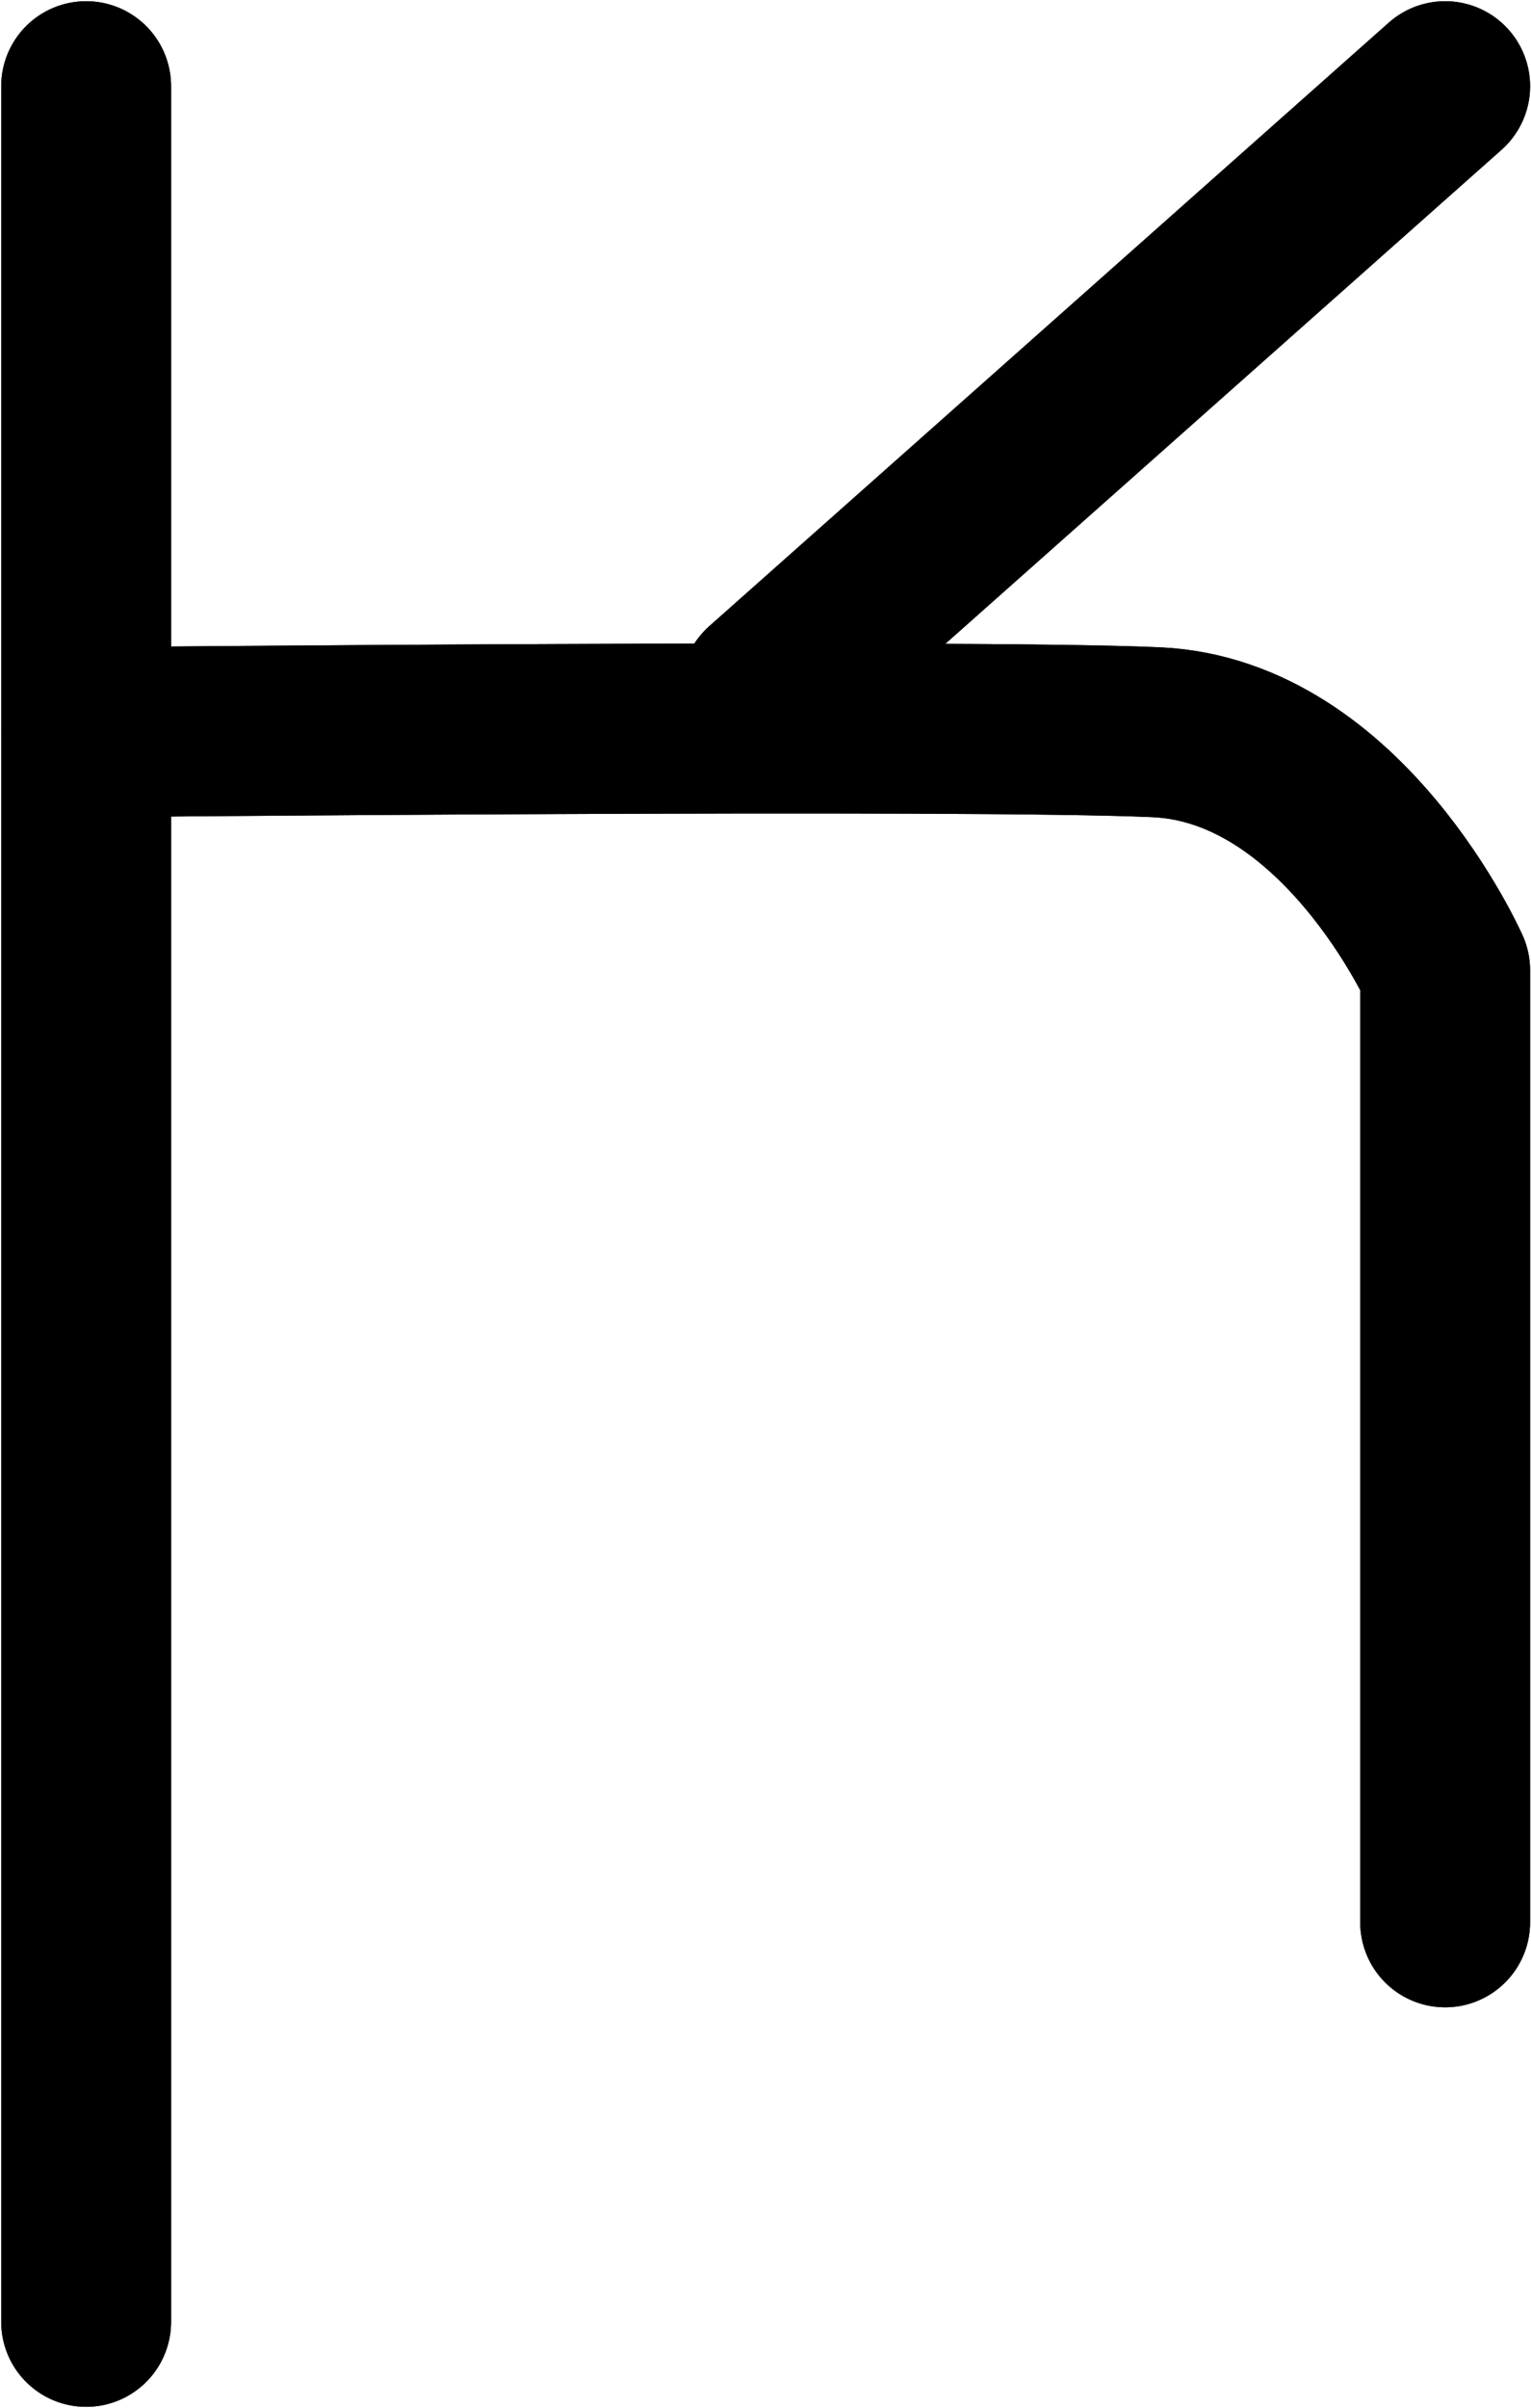 <?xml version="1.0" encoding="UTF-8"?>
<svg xmlns:foaf="http://xmlns.com/foaf/0.1/" xmlns:svg="http://www.w3.org/2000/svg"
     xmlns:dc="http://purl.org/dc/elements/1.1/"
     xmlns:crm="http://www.cidoc-crm.org/cidoc-crm/"
     xmlns="http://www.w3.org/2000/svg"
     xmlns:sodipodi="http://sodipodi.sourceforge.net/DTD/sodipodi-0.dtd"
     xmlns:cc="http://creativecommons.org/ns#"
     xmlns:inkscape="http://www.inkscape.org/namespaces/inkscape"
     xmlns:nmo="http://nomisma.org/ontology#"
     xmlns:rdf="http://www.w3.org/1999/02/22-rdf-syntax-ns#"
     id="Export"
     viewBox="0 0 180.249 283.285"
     version="1.1"
     sodipodi:docname="monogram.kharoshthi.59.svg"
     width="180.249"
     height="283.285"
     inkscape:version="0.92.5 (2060ec1f9f, 2020-04-08)">
   <sodipodi:namedview pagecolor="#ffffff" bordercolor="#666666" borderopacity="1"
                       objecttolerance="10"
                       gridtolerance="10"
                       guidetolerance="10"
                       inkscape:pageopacity="0"
                       inkscape:pageshadow="2"
                       inkscape:window-width="640"
                       inkscape:window-height="480"
                       id="namedview21"
                       showgrid="false"
                       inkscape:zoom="0.44277674"
                       inkscape:cx="75.642418"
                       inkscape:cy="155.64242"
                       inkscape:window-x="88"
                       inkscape:window-y="27"
                       inkscape:window-maximized="0"
                       inkscape:current-layer="Export"/>
   <defs id="defs4">
      <style id="style2">.cls-1{fill:none;stroke:#000;stroke-linecap:round;stroke-linejoin:round;stroke-width:20px;}</style>
   </defs>
   <title property="dc:title">Monogram 391</title>
   <desc proprety="dc:description">Monogram 391 published by Nomisma.org. See matching URIs and bibliographic references for further information about the usage of this symbol on coinage.</desc>
   <polyline class="cls-1" points="201 149 201 227.79 201 412" id="polyline8"
             style="fill:none;stroke:#000000;stroke-width:20px;stroke-linecap:round;stroke-linejoin:round"
             transform="translate(-190.858,-138.858)"/>
   <path class="cls-1"
         d="m 170.142,226.142 v -112 c 0,0 -12,-27 -34,-28 -22,-1 -126,0 -126,0"
         id="path10"
         inkscape:connector-curvature="0"
         style="fill:none;stroke:#000000;stroke-width:20px;stroke-linecap:round;stroke-linejoin:round"/>
   <line class="cls-1" x1="170.142" y1="10.142" x2="90.142" y2="81.142"
         id="line12"
         style="fill:none;stroke:#000000;stroke-width:20px;stroke-linecap:round;stroke-linejoin:round"/>
   <polyline class="cls-1" points="201 149 201 227.79 201 412" id="polyline14"
             style="fill:none;stroke:#000000;stroke-width:20px;stroke-linecap:round;stroke-linejoin:round"
             transform="translate(-190.858,-138.858)"/>
   <path class="cls-1"
         d="m 170.142,226.142 v -112 c 0,0 -12,-27 -34,-28 -22,-1 -126,0 -126,0"
         id="path16"
         inkscape:connector-curvature="0"
         style="fill:none;stroke:#000000;stroke-width:20px;stroke-linecap:round;stroke-linejoin:round"/>
   <line class="cls-1" x1="170.142" y1="10.142" x2="90.142" y2="81.142"
         id="line18"
         style="fill:none;stroke:#000000;stroke-width:20px;stroke-linecap:round;stroke-linejoin:round"/>
</svg>